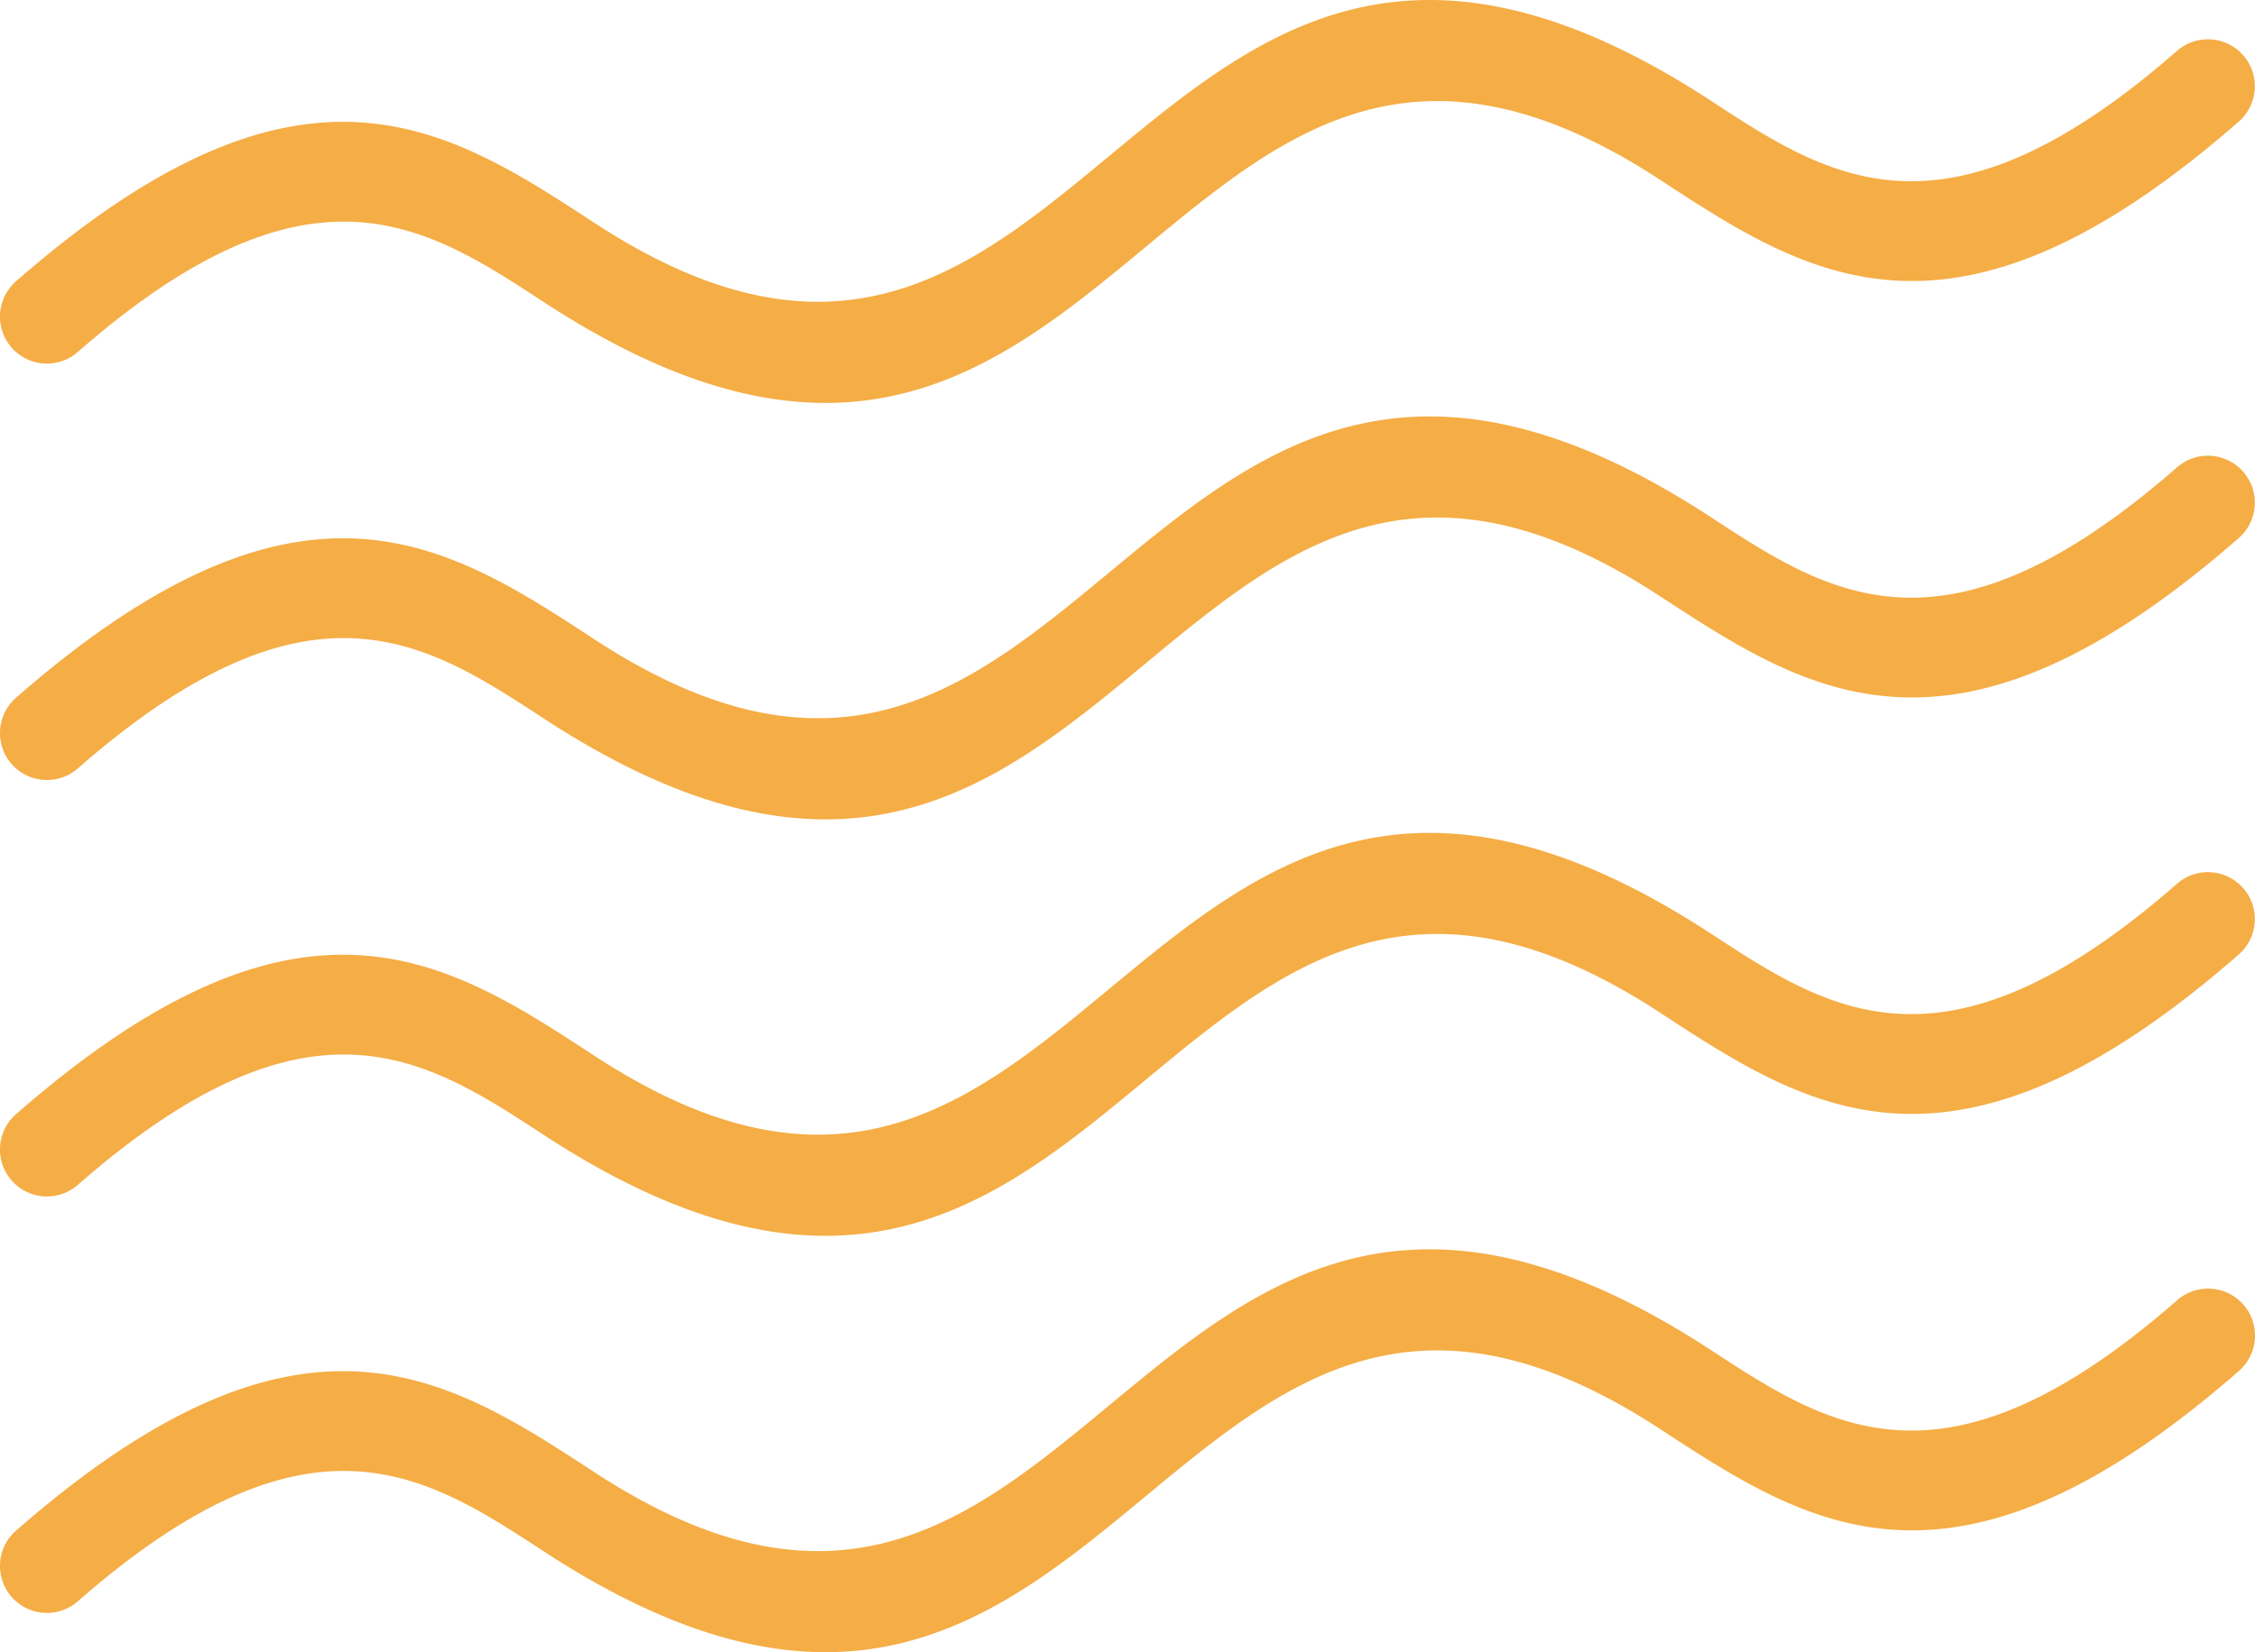 <svg xmlns="http://www.w3.org/2000/svg" width="122.884" height="90.059" viewBox="0 0 122.884 90.059">
  <path id="Path_112" data-name="Path 112" d="M118.64,70.87a2.558,2.558,0,1,1,3.37,3.85c-15.57,13.62-23.47,8.45-31.53,3.18C63.11,60,61.13,105.16,29.6,84.54c-6.42-4.2-12.72-8.32-25.36,2.74A2.558,2.558,0,1,1,.87,83.43c15.57-13.62,23.47-8.45,31.53-3.18,27.37,17.9,29.35-27.26,60.87-6.64,6.43,4.2,12.73,8.32,25.37-2.74ZM4.24,19.18A2.558,2.558,0,1,1,.87,15.33C16.44,1.71,24.34,6.88,32.4,12.15c27.37,17.9,29.35-27.26,60.87-6.64,6.42,4.2,12.72,8.32,25.36-2.74A2.558,2.558,0,0,1,122,6.62C106.43,20.24,98.53,15.07,90.47,9.8,63.11-8.1,61.13,37.07,29.6,16.44c-6.42-4.2-12.72-8.32-25.36,2.74Zm0,22.7A2.558,2.558,0,0,1,.87,38.03c15.57-13.62,23.47-8.45,31.53-3.18,27.37,17.9,29.35-27.26,60.87-6.64,6.42,4.2,12.72,8.32,25.36-2.74A2.558,2.558,0,0,1,122,29.32c-15.57,13.62-23.47,8.45-31.53,3.18C63.11,14.6,61.13,59.77,29.6,39.14c-6.42-4.2-12.72-8.32-25.36,2.74Zm0,22.7A2.558,2.558,0,1,1,.87,60.73c15.57-13.62,23.47-8.45,31.53-3.18,27.37,17.9,29.35-27.26,60.87-6.64,6.42,4.2,12.72,8.32,25.36-2.74A2.558,2.558,0,0,1,122,52.02c-15.57,13.62-23.47,8.45-31.53,3.18C63.11,37.3,61.13,82.47,29.6,61.84c-6.42-4.2-12.72-8.32-25.36,2.74Z" transform="translate(0.002 0.005)" fill="#f5ad45"/>
</svg>
